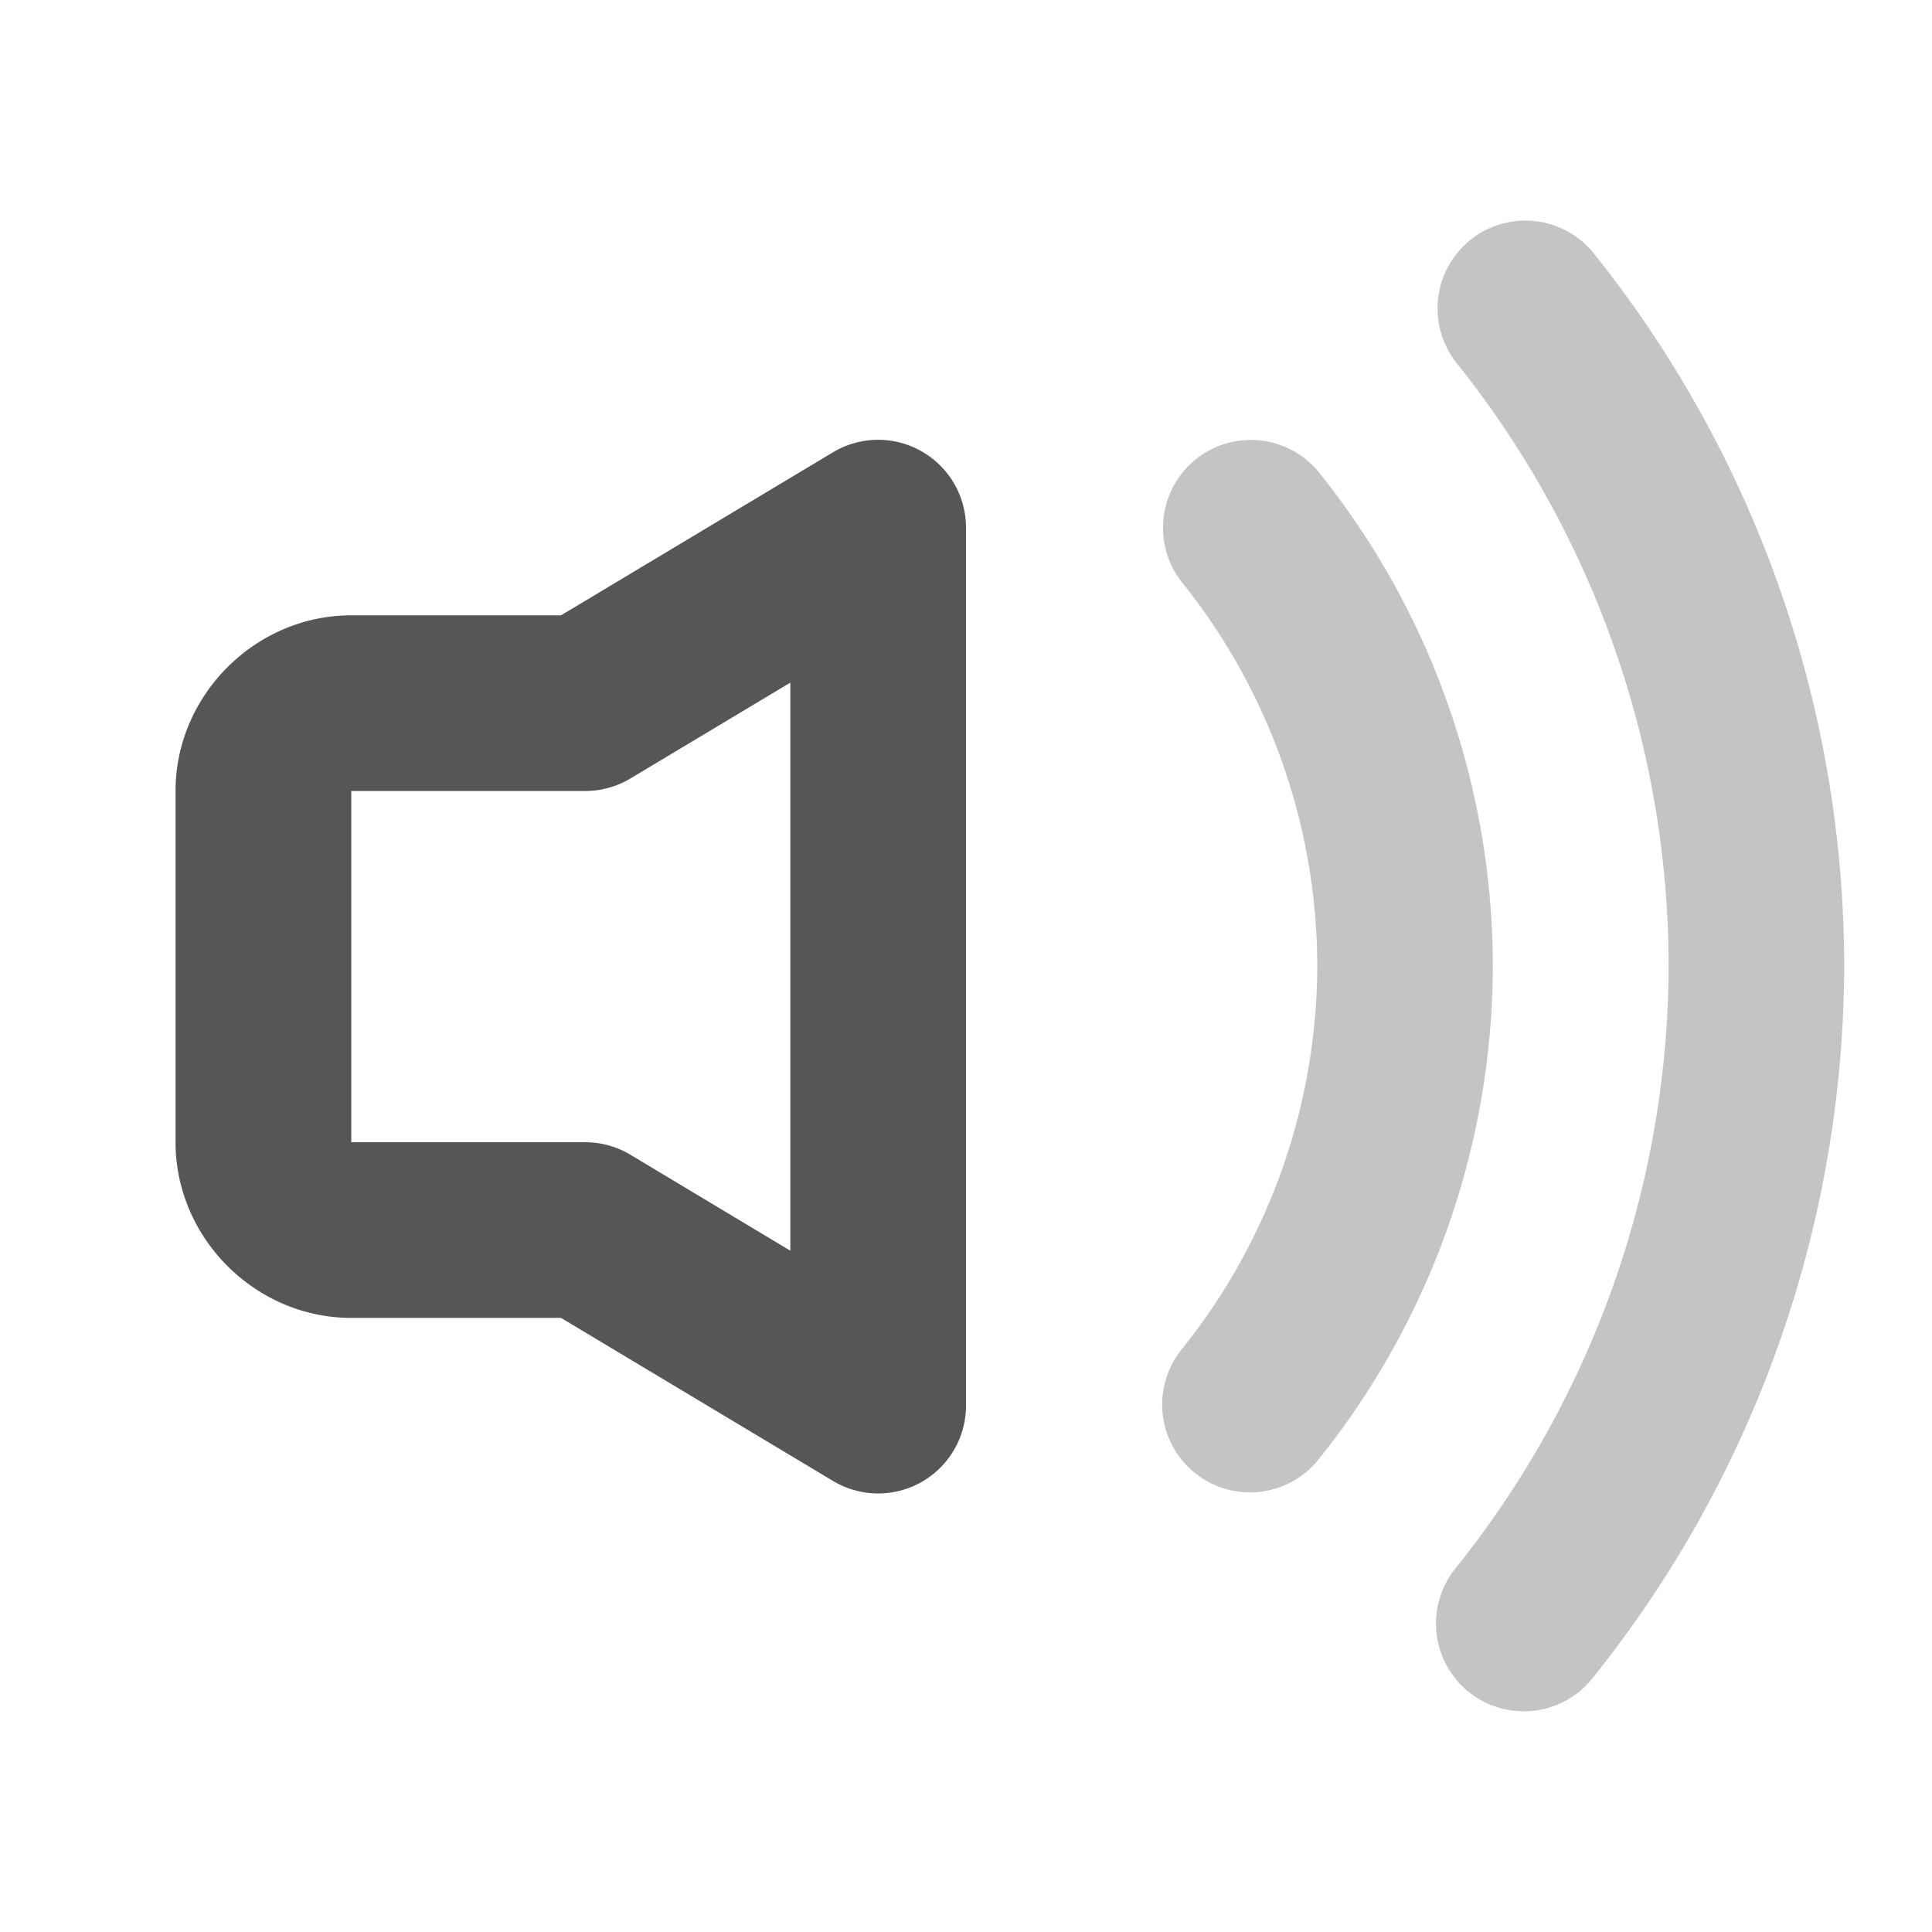 <svg width="22" height="22" version="1.1" xmlns="http://www.w3.org/2000/svg">
 <defs>
  <style id="current-color-scheme" type="text/css">.ColorScheme-Text { color:#565656; } .ColorScheme-Highlight { color:#4285f4; }</style>
 </defs>
 <path class="ColorScheme-Text" d="m10.492 5.138a1 1 0 0 0-1.006 0.012l-3.098 1.857h-2.389c-1.091 0-2 0.909-2 2v4c0 1.091 0.909 2 2 2h2.389l3.098 1.857a1 1 0 0 0 1.514-0.857v-10a1 1 0 0 0-0.508-0.869zm-1.492 2.635v6.469l-1.82-1.092a1 1 0 0 0-0.514-0.143h-2.666v-4h2.666a1 1 0 0 0 0.514-0.143z" fill="currentColor"/>
 <path class="ColorScheme-Text" d="m13.619 5.229a1 1 0 0 0-0.156 1.406c0.994 1.241 1.536 2.782 1.537 4.371-0.006 1.587-0.55 3.125-1.545 4.361a1 1 0 0 0 0.152 1.406 1 1 0 0 0 1.406-0.152c1.279-1.591 1.98-3.57 1.986-5.611a1 1 0 0 0 0-2e-3 1 1 0 0 0 0-2e-3c-0.001-2.043-0.697-4.026-1.975-5.621a1 1 0 0 0-1.406-0.156z" fill="currentColor" opacity=".35"/>
 <path class="ColorScheme-Text" d="m17.479 2.518a1 1 0 0 0-0.734 0.213 1 1 0 0 0-0.156 1.406c1.56 1.95 2.411 4.372 2.412 6.869-0.009 2.494-0.865 4.91-2.428 6.854a1 1 0 0 0 0.152 1.406 1 1 0 0 0 1.406-0.152c1.848-2.298 2.859-5.155 2.869-8.104a1 1 0 0 0 0-2e-3 1 1 0 0 0 0-2e-3c-9.36e-4 -2.951-1.006-5.815-2.85-8.119a1 1 0 0 0-0.672-0.369z" fill="currentColor" opacity=".35"/>
</svg>

